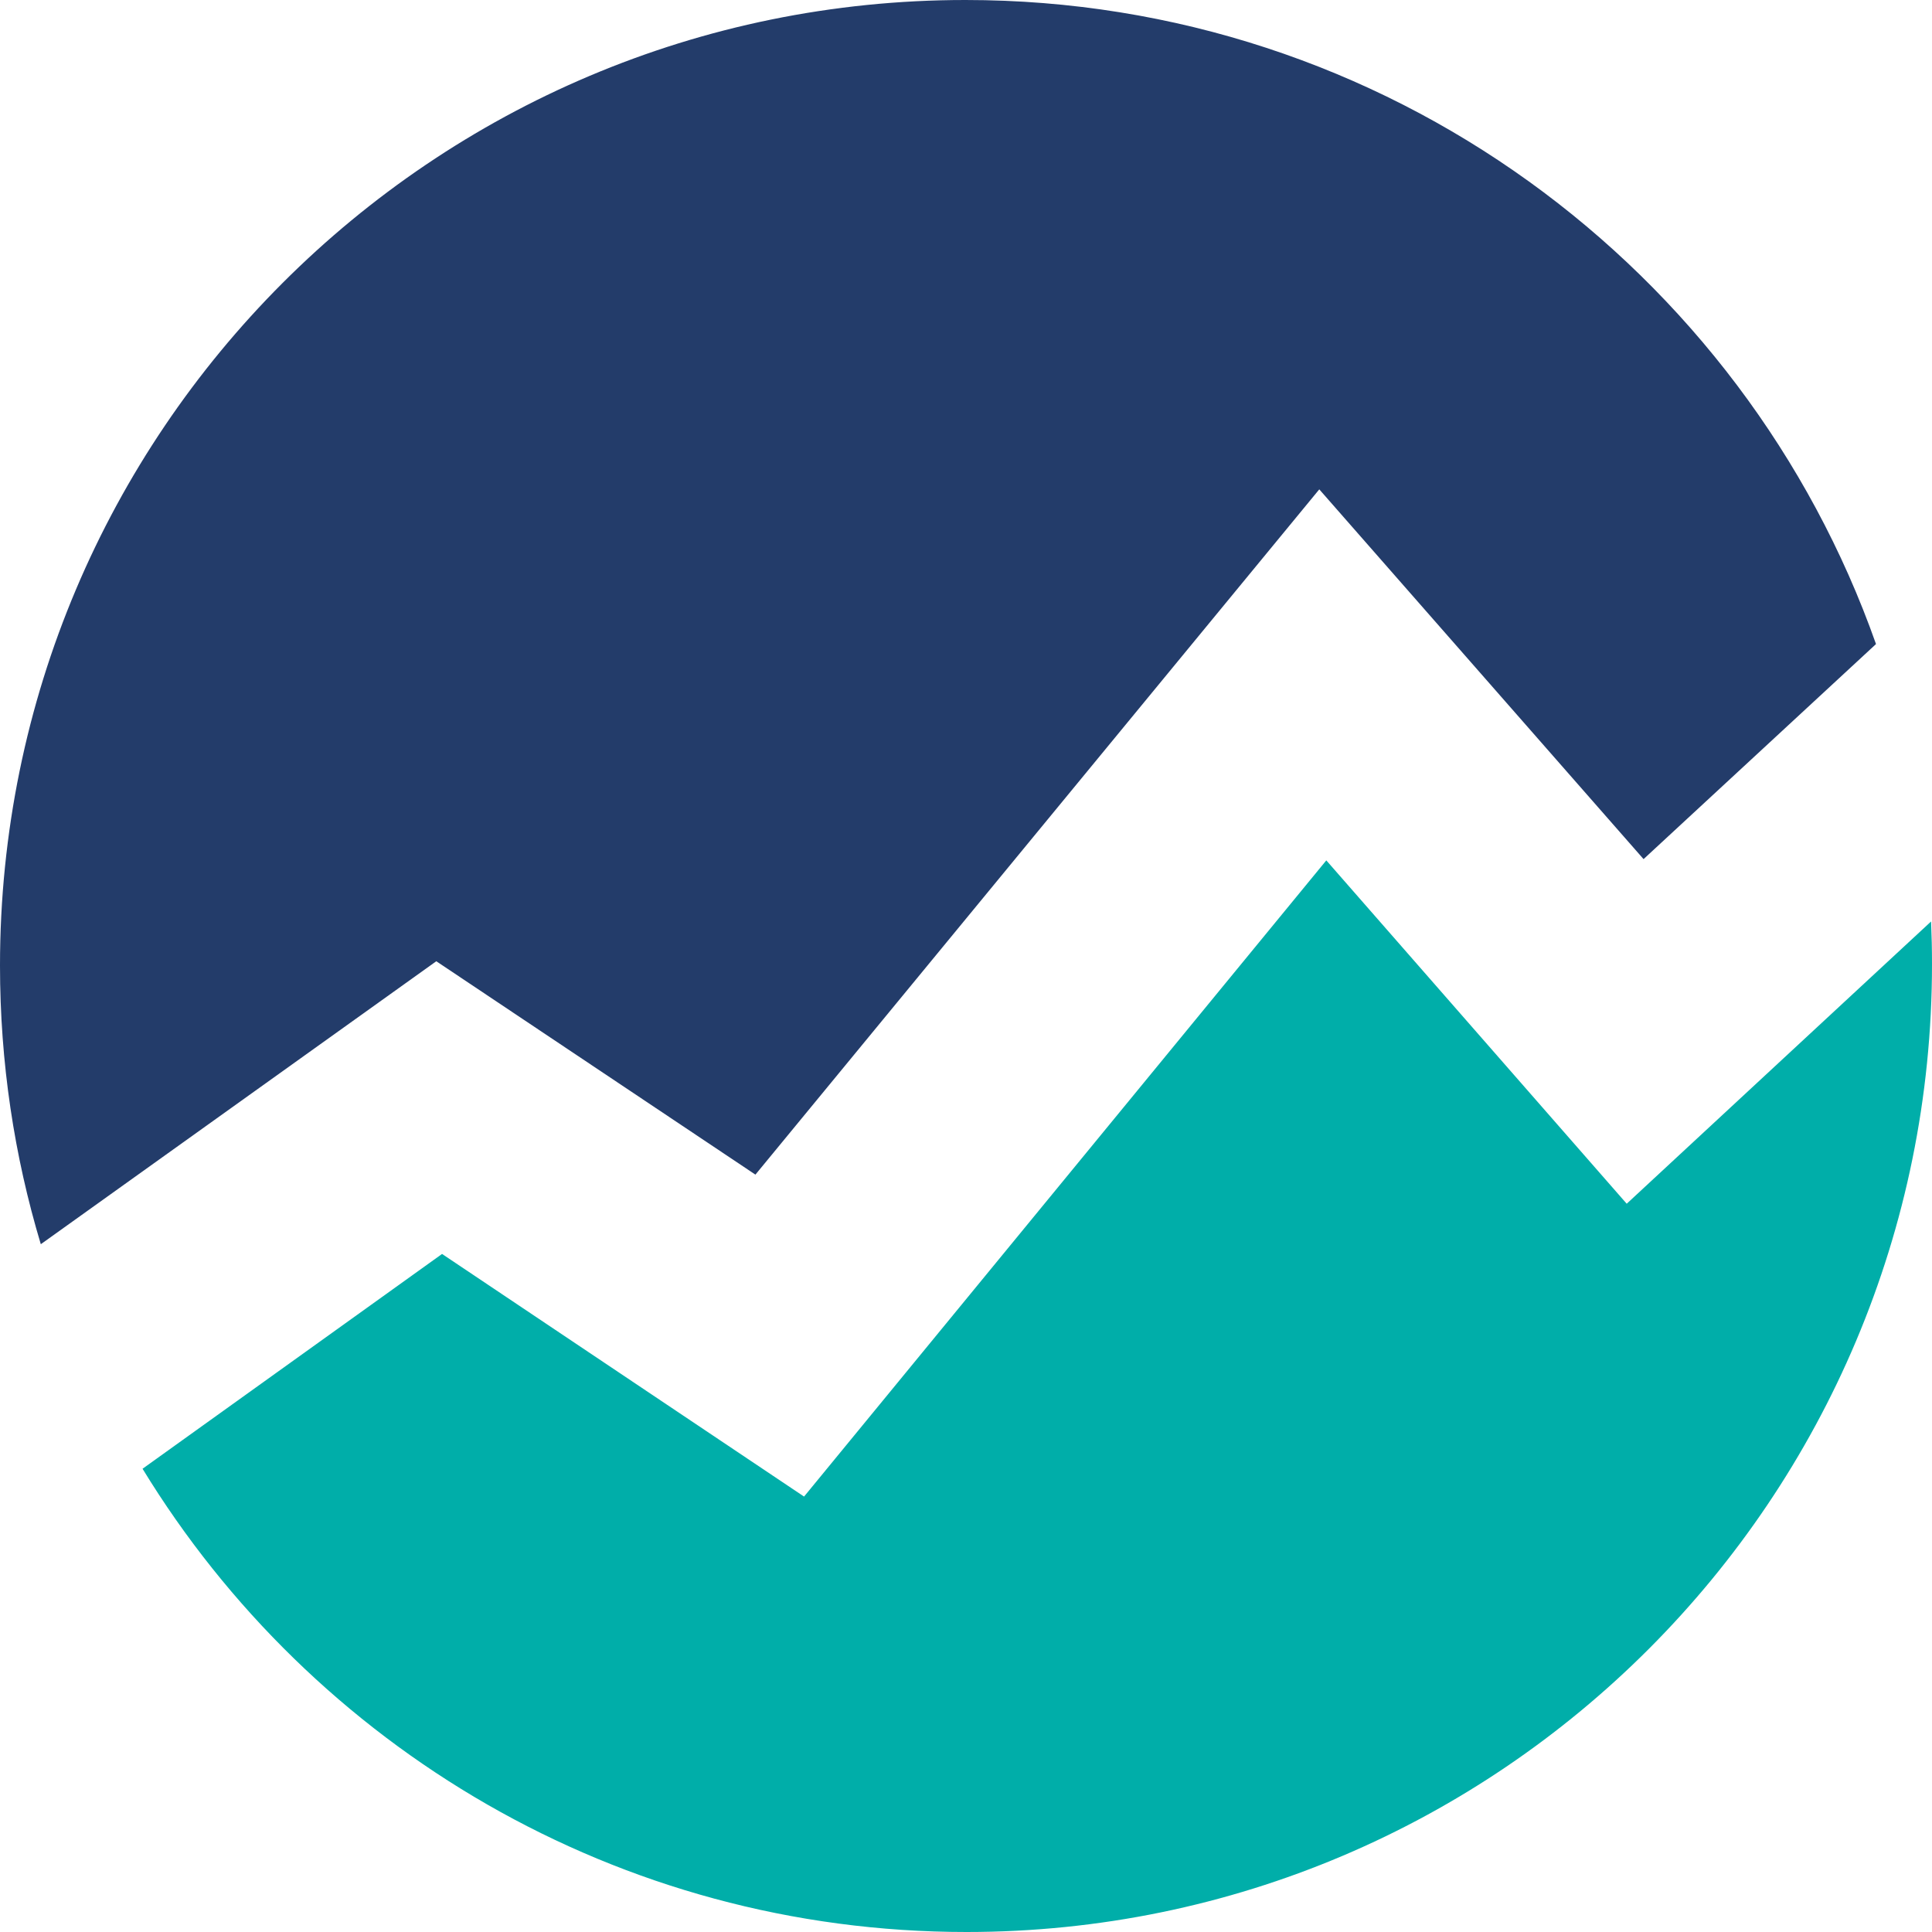 <svg width="606" height="606" viewBox="0 0 606 606" fill="none" xmlns="http://www.w3.org/2000/svg">
<path d="M44.711 460.696L138.657 393.32L252.205 469.423L416.015 269.872L510.242 377.568L605.711 289.032C605.903 293.465 606 297.923 606 302.403C606 470.075 470.419 606 303.171 606C193.777 606 97.931 547.848 44.711 460.696H44.711Z" fill="#00AEA9"/>
<path d="M12.8 390.264C4.474 362.591 0 333.25 0 302.864C0 135.597 135.574 0 302.813 0C434.701 0 546.896 84.33 588.435 202.02L515.528 269.472L413.812 153.493L236.947 368.438L136.849 301.509L12.8 390.264Z" fill="#233C6A"/>
</svg>
